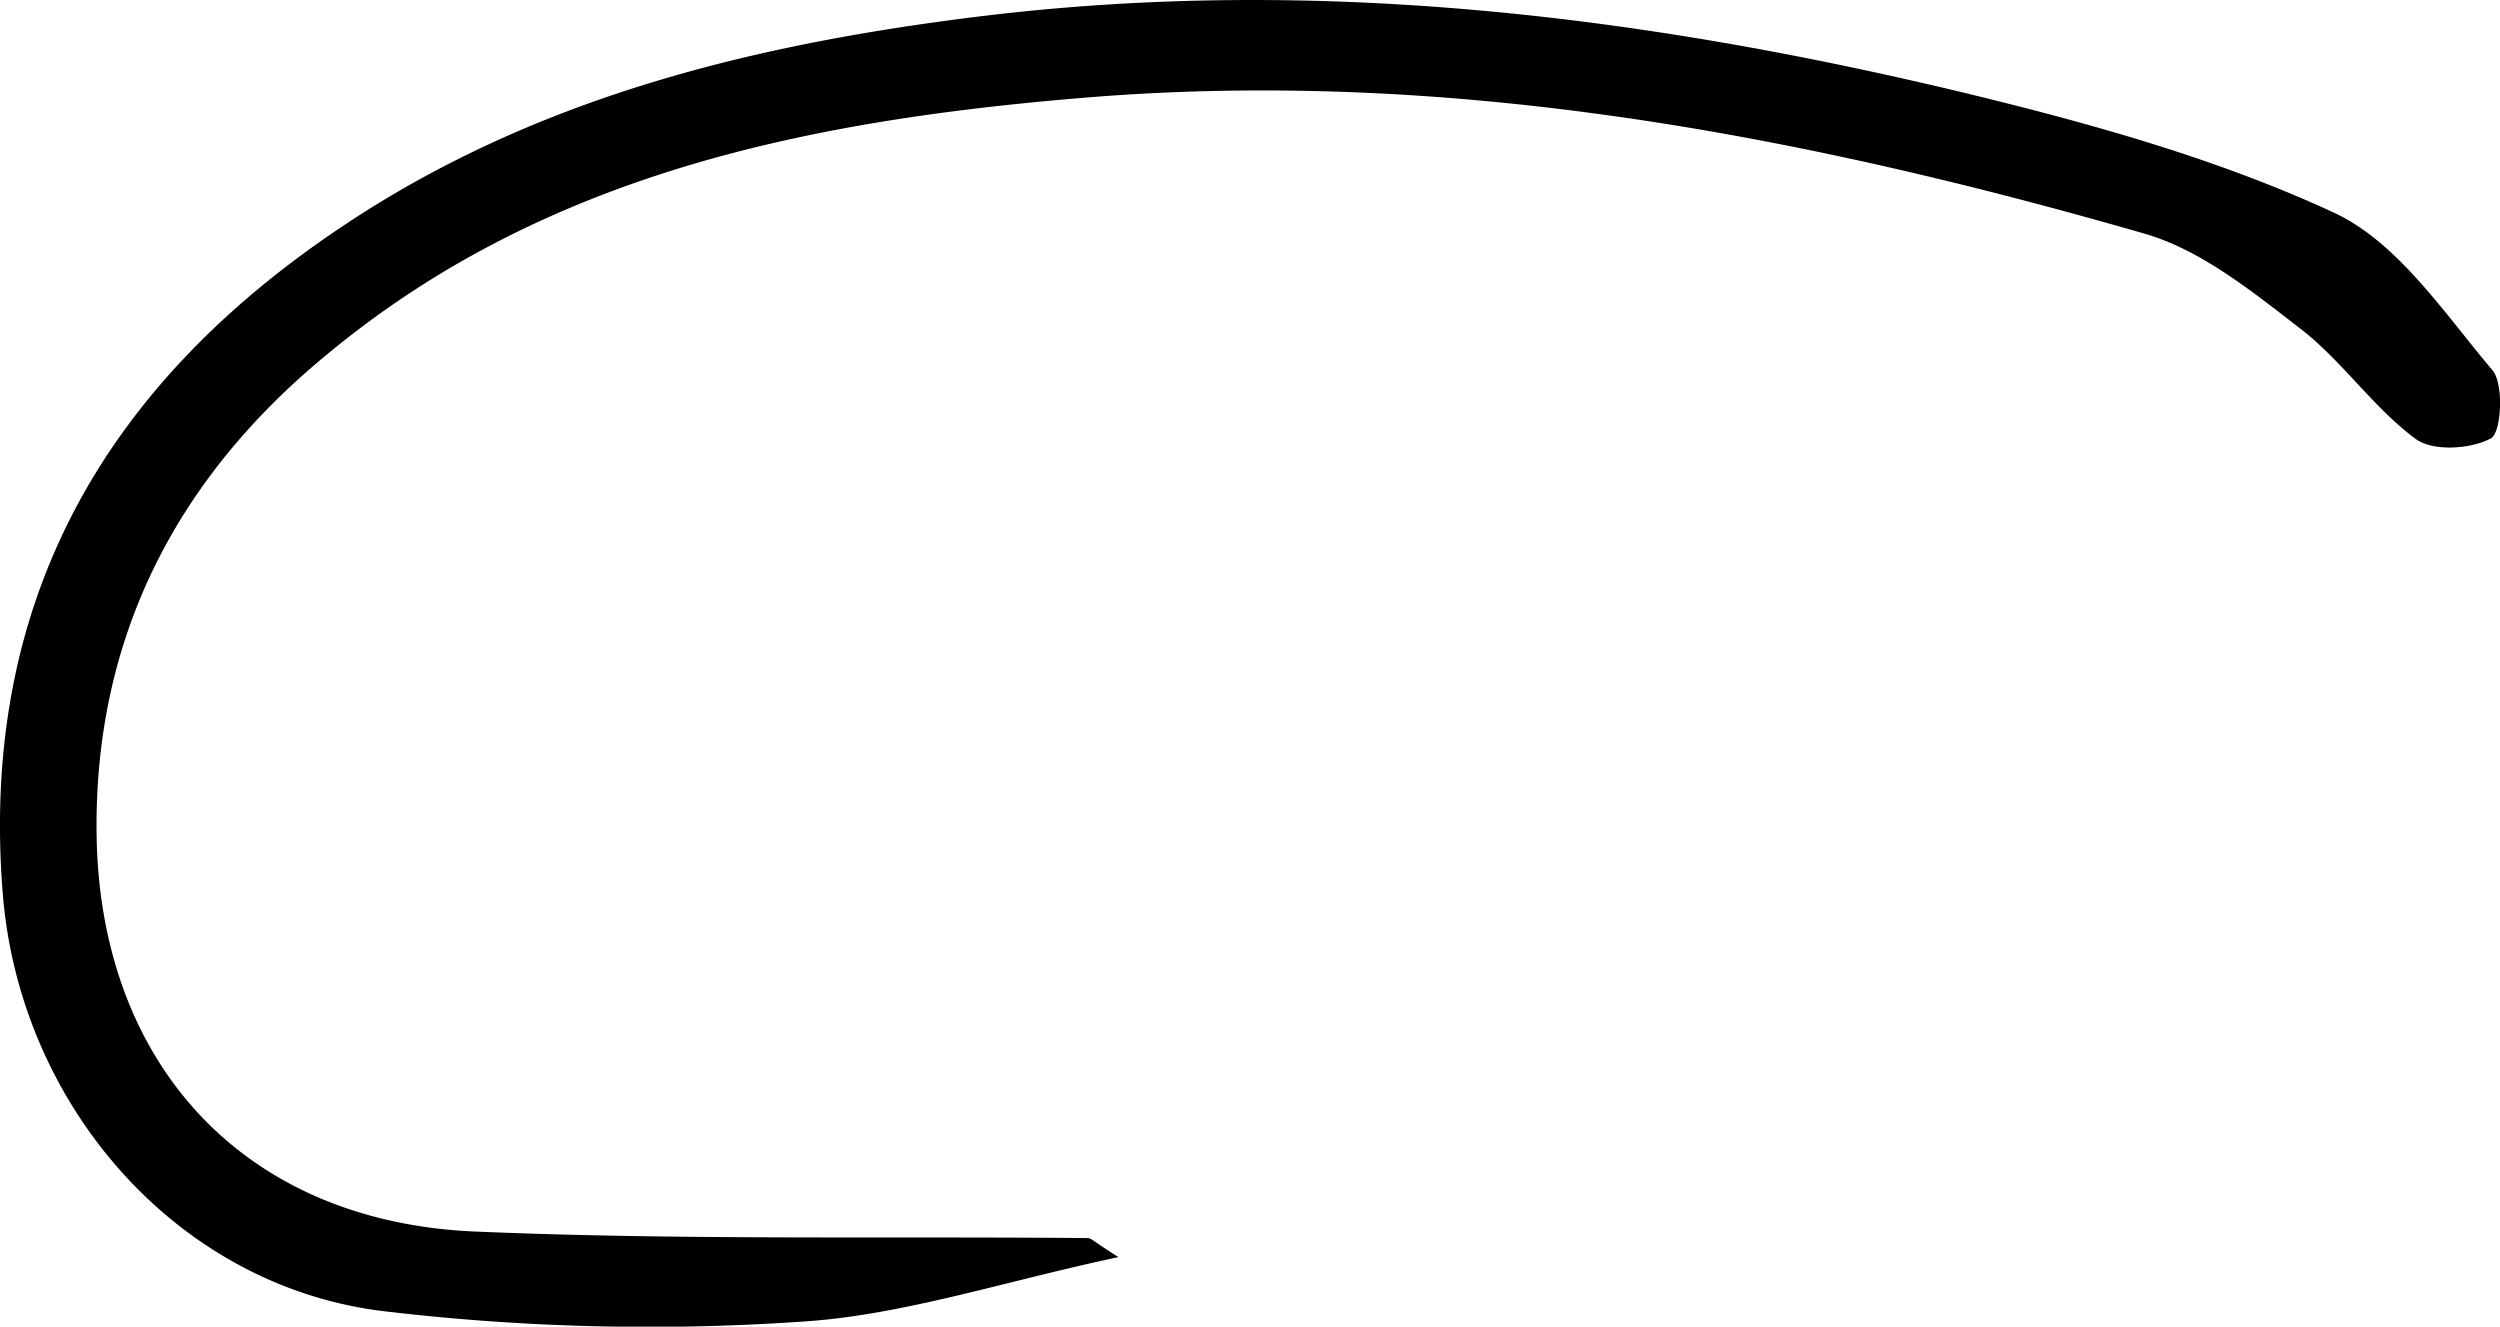 <svg xmlns="http://www.w3.org/2000/svg" viewBox="0 0 186.64 99.04"><title>H333</title><g id="Layer_2" data-name="Layer 2"><g id="Layer_1-2" data-name="Layer 1"><path d="M83.5,93.85c-8.78,1.87-16.24,4.38-23.81,4.83a167.59,167.59,0,0,1-31.28-.82C13,95.87,1.47,82.35.21,66.76-1.55,45,7.76,28.83,25.41,17,39.71,7.38,55.93,3.37,72.77,1.27,97.89-1.87,122.56,1.11,146.94,7c9.29,2.26,18.68,4.88,27.31,8.88,4.75,2.21,8.21,7.48,11.81,11.74.89,1,.69,4.68-.1,5.11-1.52.81-4.39,1-5.67,0-3.15-2.35-5.47-5.83-8.6-8.23-3.58-2.76-7.39-5.85-11.6-7.06C134.25,10,108,5.05,80.89,7.3c-20.28,1.68-40,5.58-56.28,19C13.36,35.47,7.05,47.34,7.21,62.19c.19,17.25,11,29,28.21,29.75,15.25.65,30.53.35,45.8.49C81.46,92.43,81.7,92.72,83.5,93.85Z"/></g></g></svg>